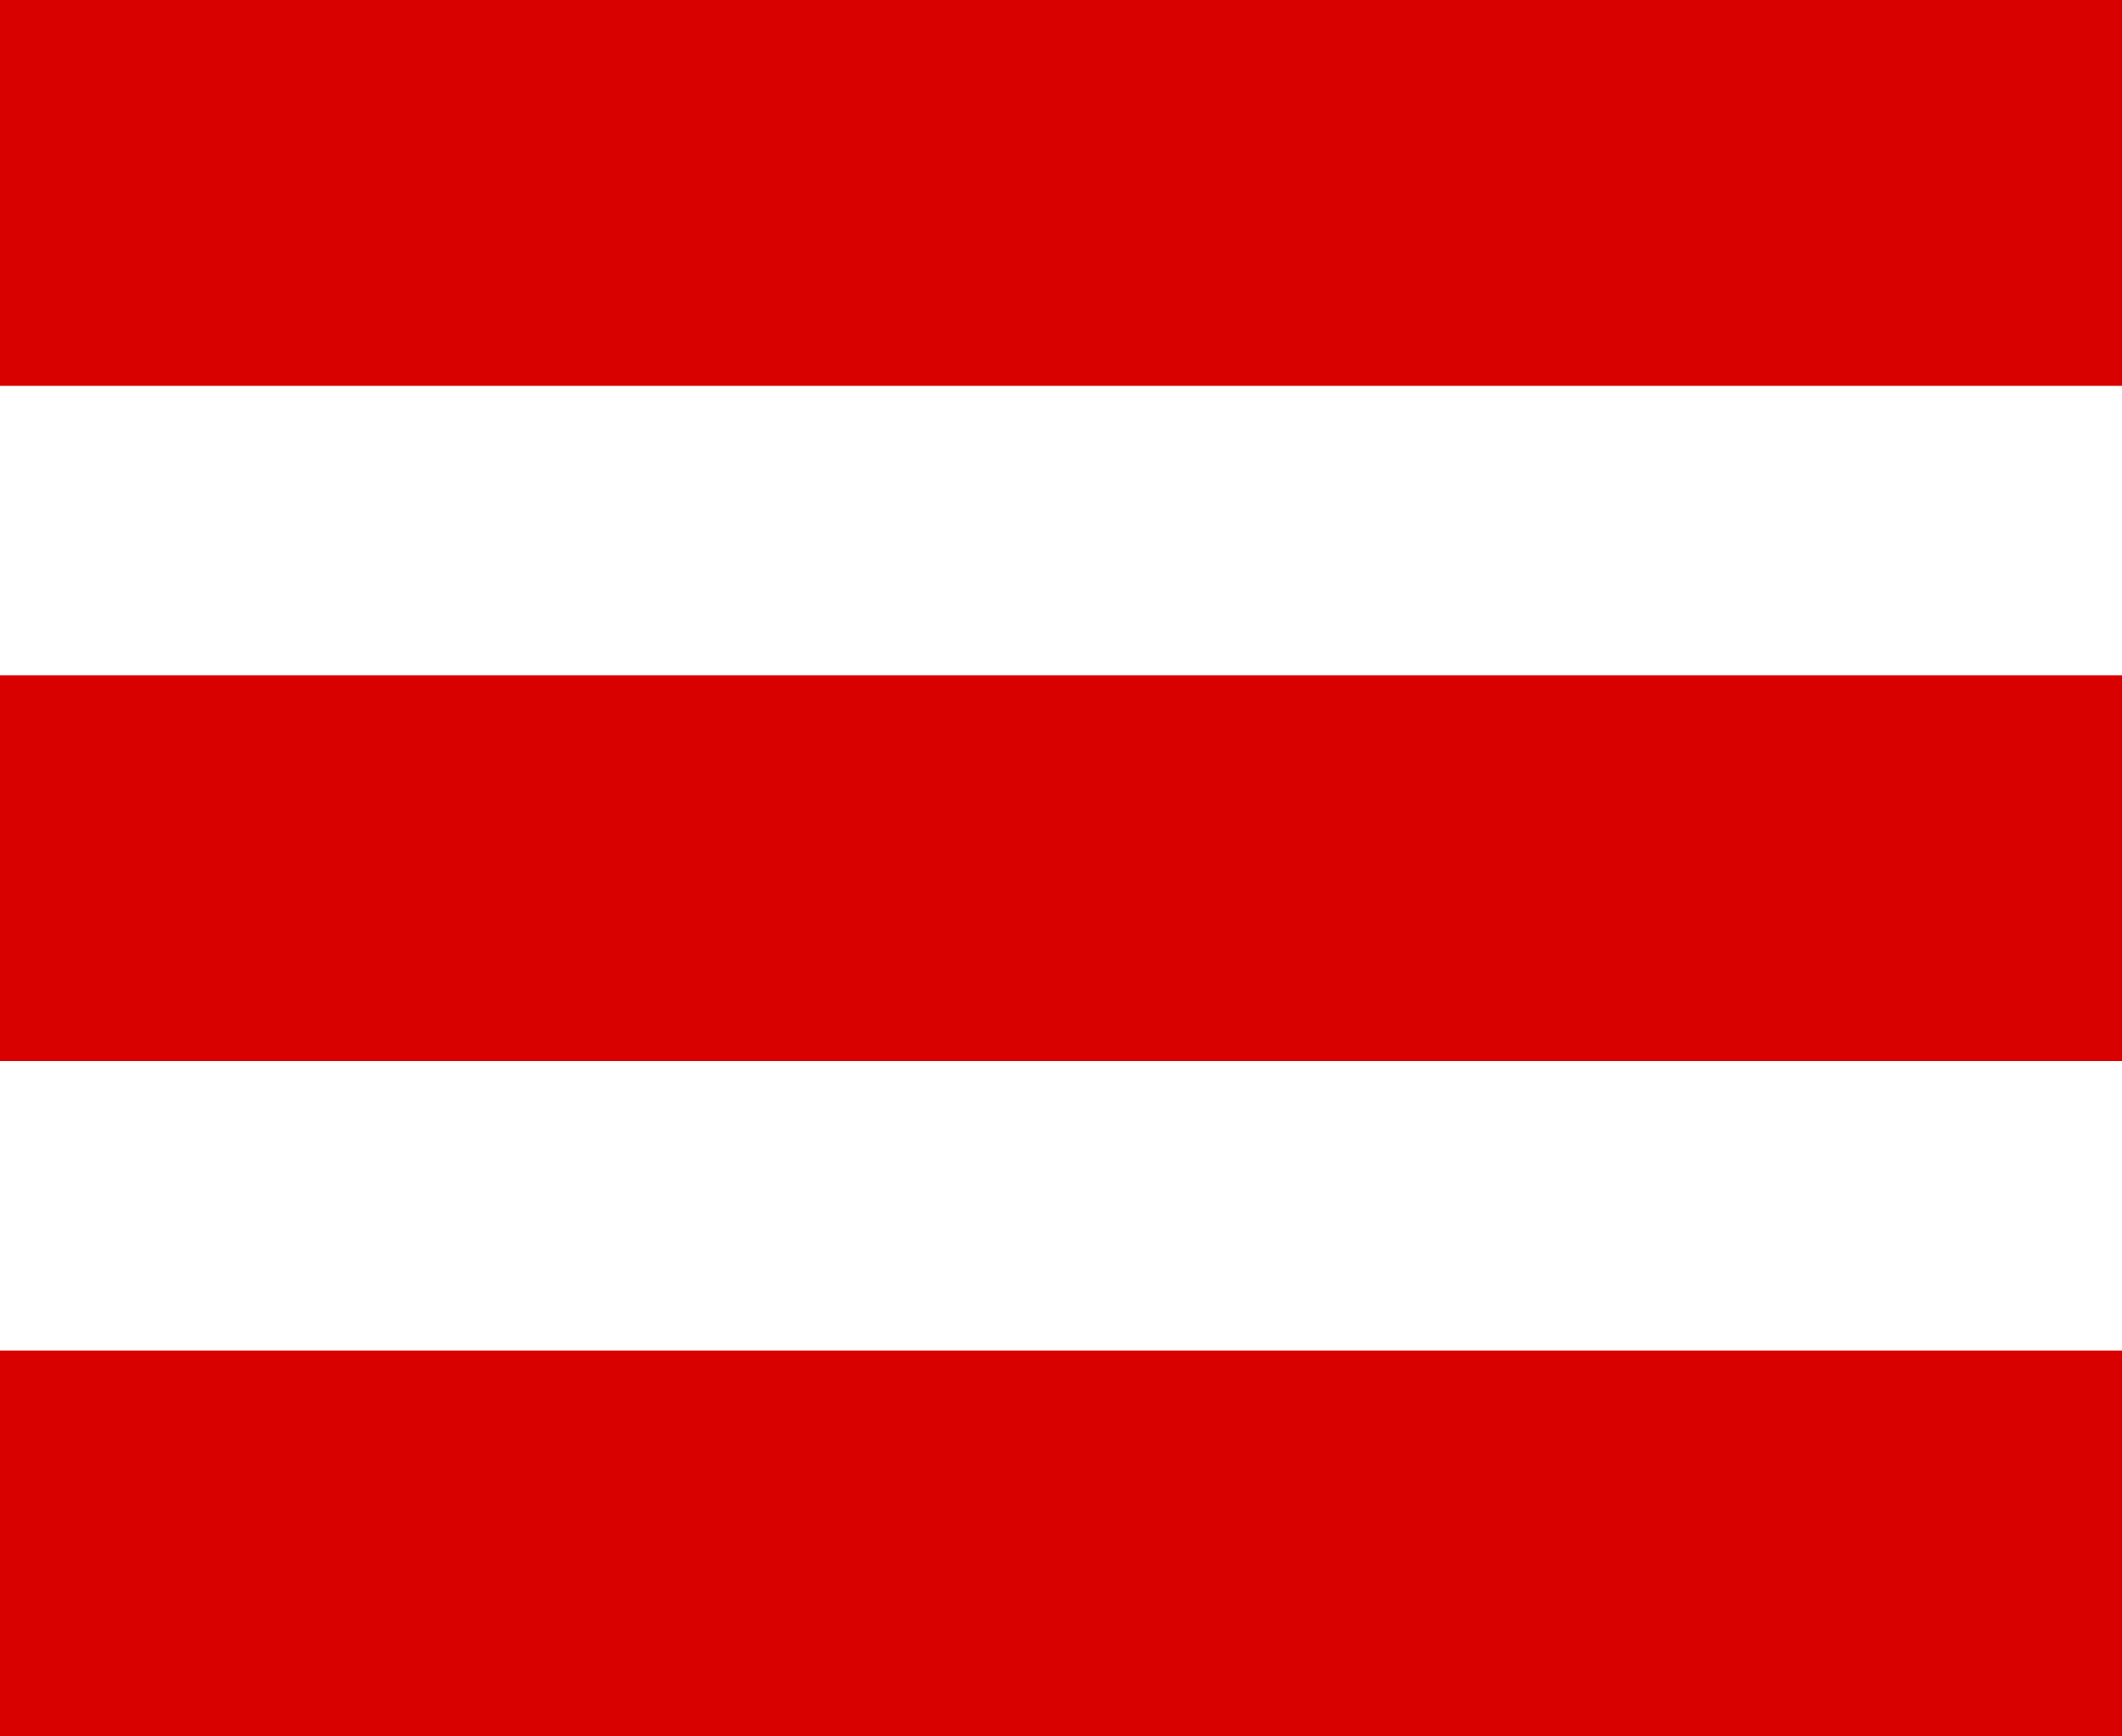 <?xml version="1.0" encoding="UTF-8"?>
<svg width="44px" height="36px" viewBox="0 0 44 36" version="1.1" xmlns="http://www.w3.org/2000/svg" xmlns:xlink="http://www.w3.org/1999/xlink">
    <title>Hamburger</title>
    <defs>
        <filter id="filter-1">
            <feColorMatrix in="SourceGraphic" type="matrix" values="0 0 0 0 0.851 0 0 0 0 0 0 0 0 0 0 0 0 0 1 0"></feColorMatrix>
        </filter>
    </defs>
    <g id="Symbols" stroke="none" stroke-width="1" fill="none" fill-rule="evenodd">
        <g id="Hamburger" filter="url(#filter-1)">
            <g>
                <rect id="Rectangle-1" fill="#D90000" x="0" y="0" width="44" height="8"></rect>
                <rect id="Rectangle-2" fill="#D90000" x="0" y="14" width="44" height="8"></rect>
                <rect id="Rectangle-3" fill="#D90000" x="0" y="28" width="44" height="8"></rect>
            </g>
        </g>
    </g>
</svg>